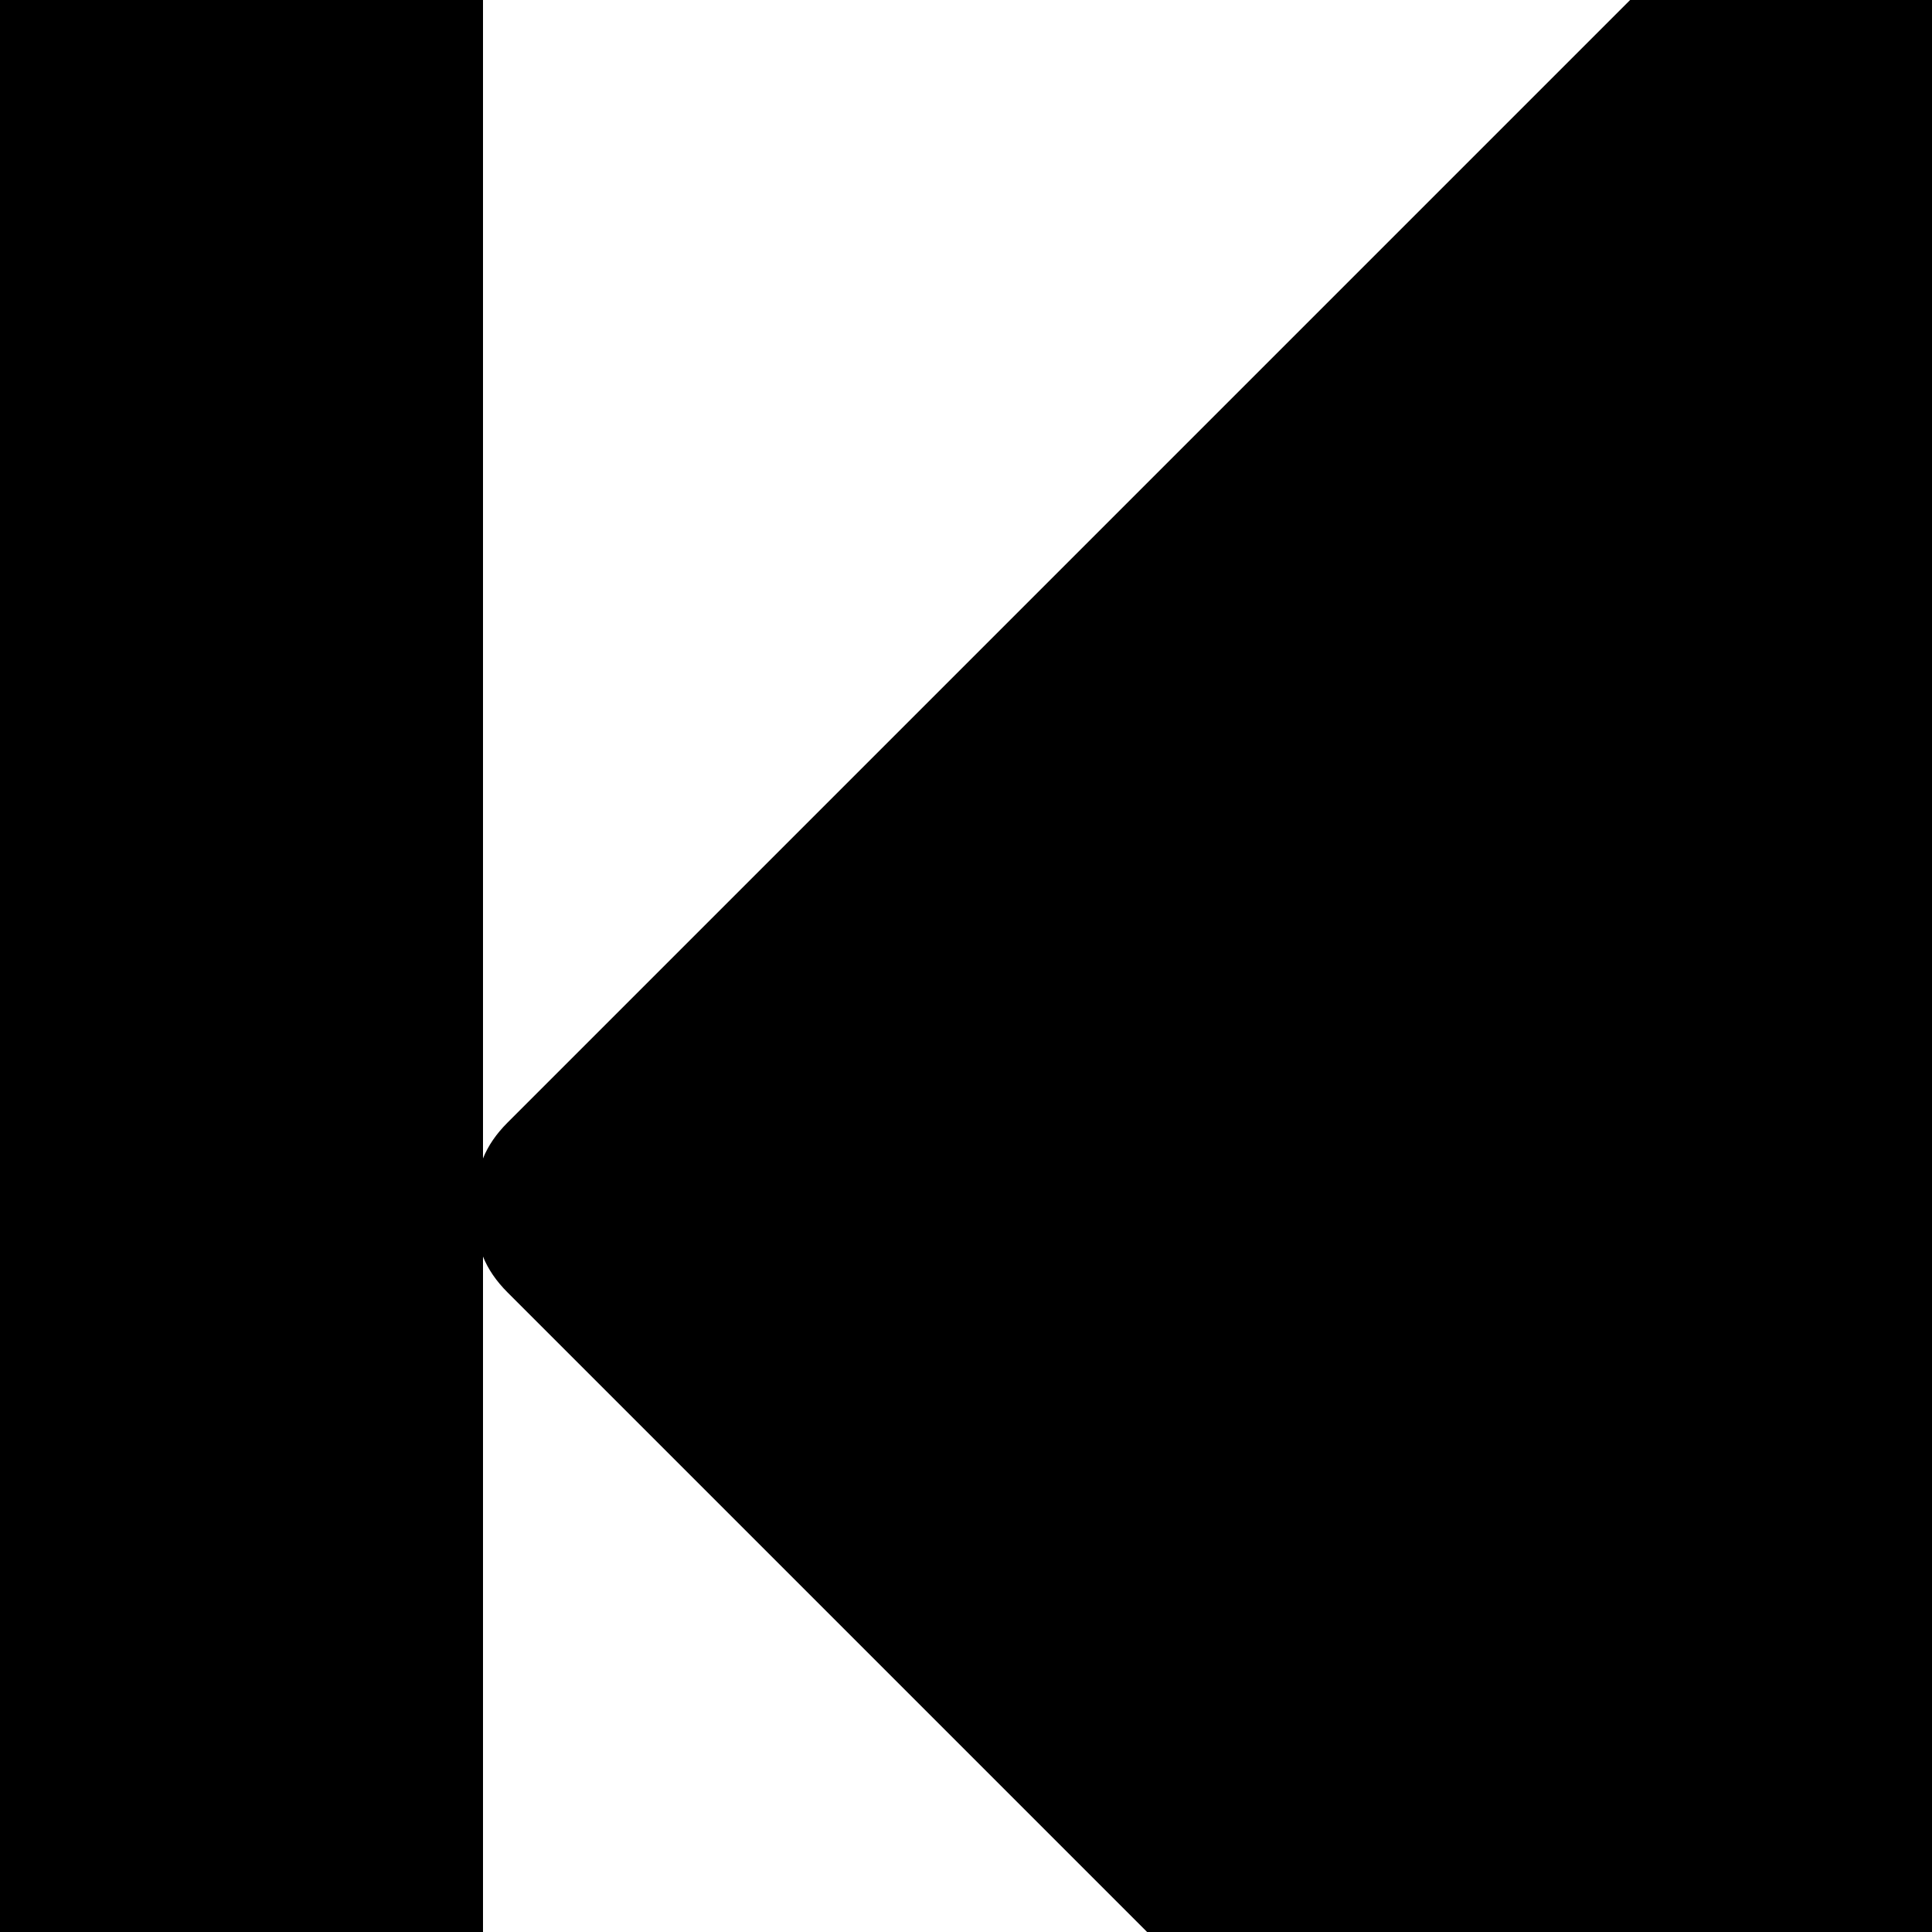 <svg width="64" height="64" viewBox="0 0 1024 1024" xmlns="http://www.w3.org/2000/svg"><path d="M979 1395q19 19 32 13t13-32V-96q0-26-13-32t-32 13L269 595q-9 9-13 19V-64q0-26-19-45t-45-19H64q-26 0-45 19T0-64v1408q0 26 19 45t45 19h128q26 0 45-19t19-45V666q4 10 13 19z"/></svg>